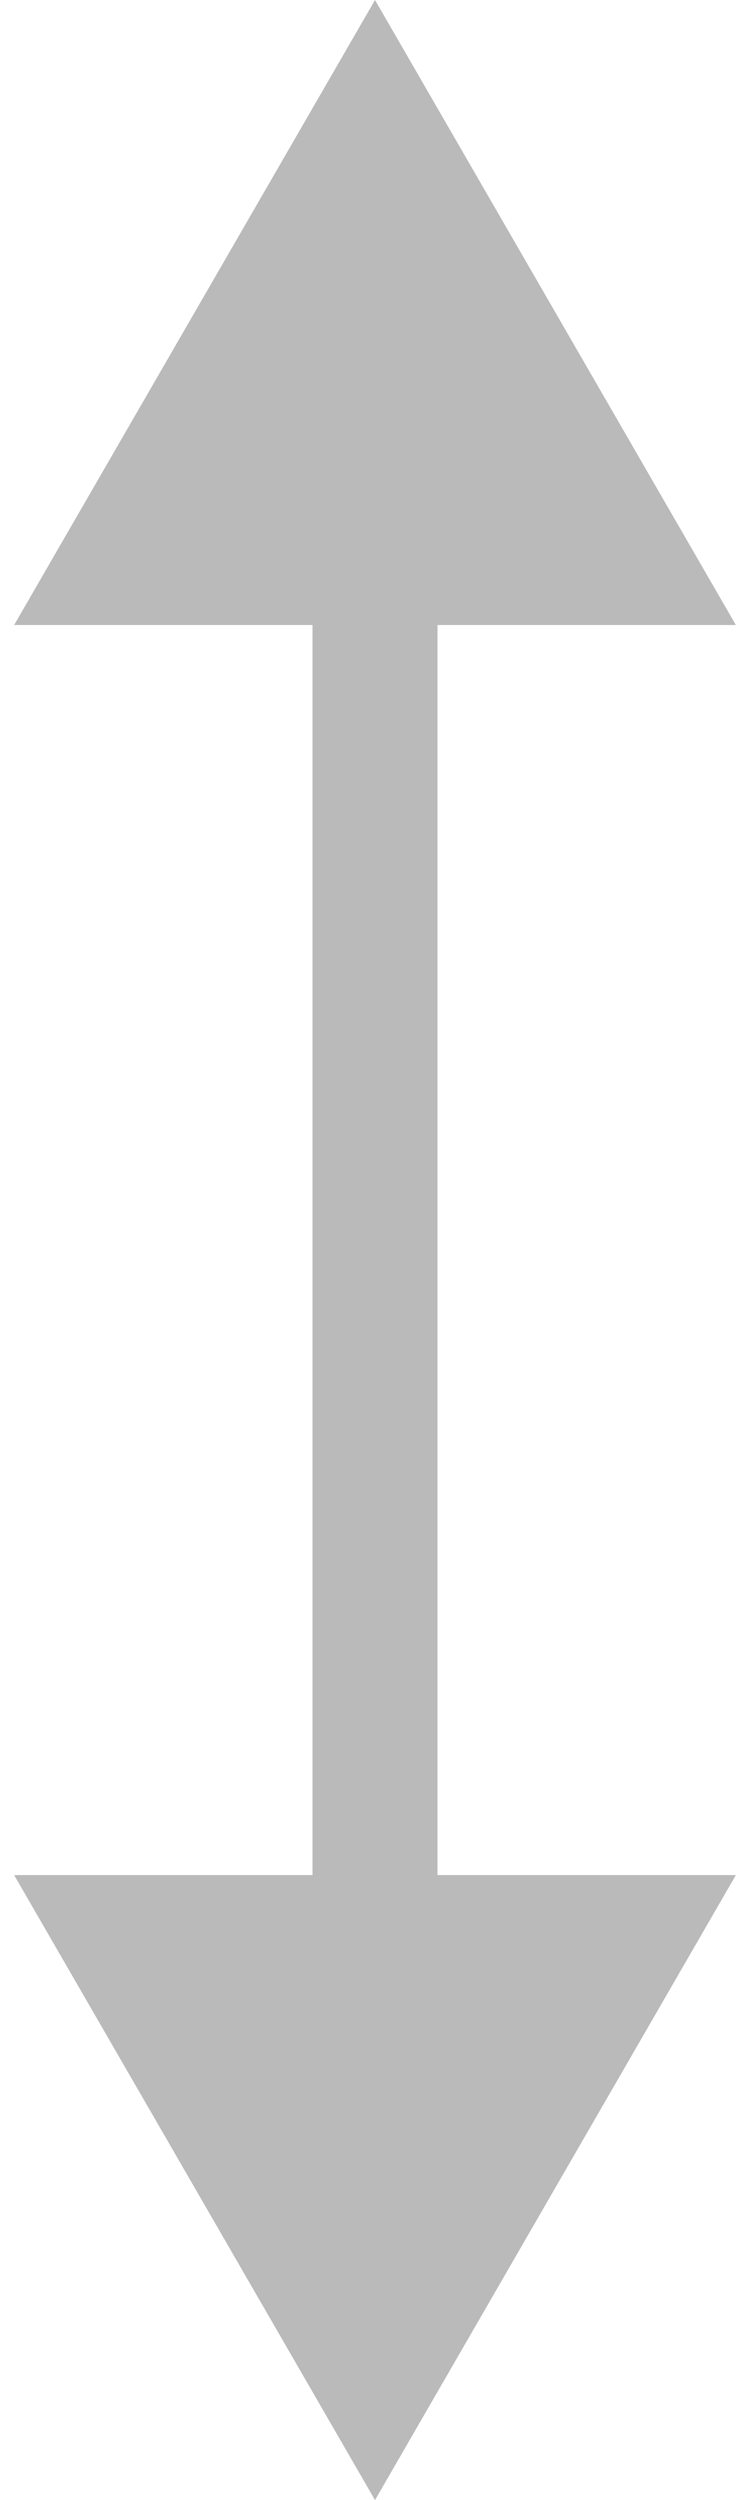 <svg width="6" height="20" viewBox="0 0 6 20" fill="none" xmlns="http://www.w3.org/2000/svg">
<path d="M3 0L0.113 5L5.887 5L3 0ZM3 20L5.887 15L0.113 15L3 20ZM2.5 4.5L2.5 15.5L3.5 15.5L3.5 4.5L2.5 4.5Z" fill="#BABABA"/>
</svg>
